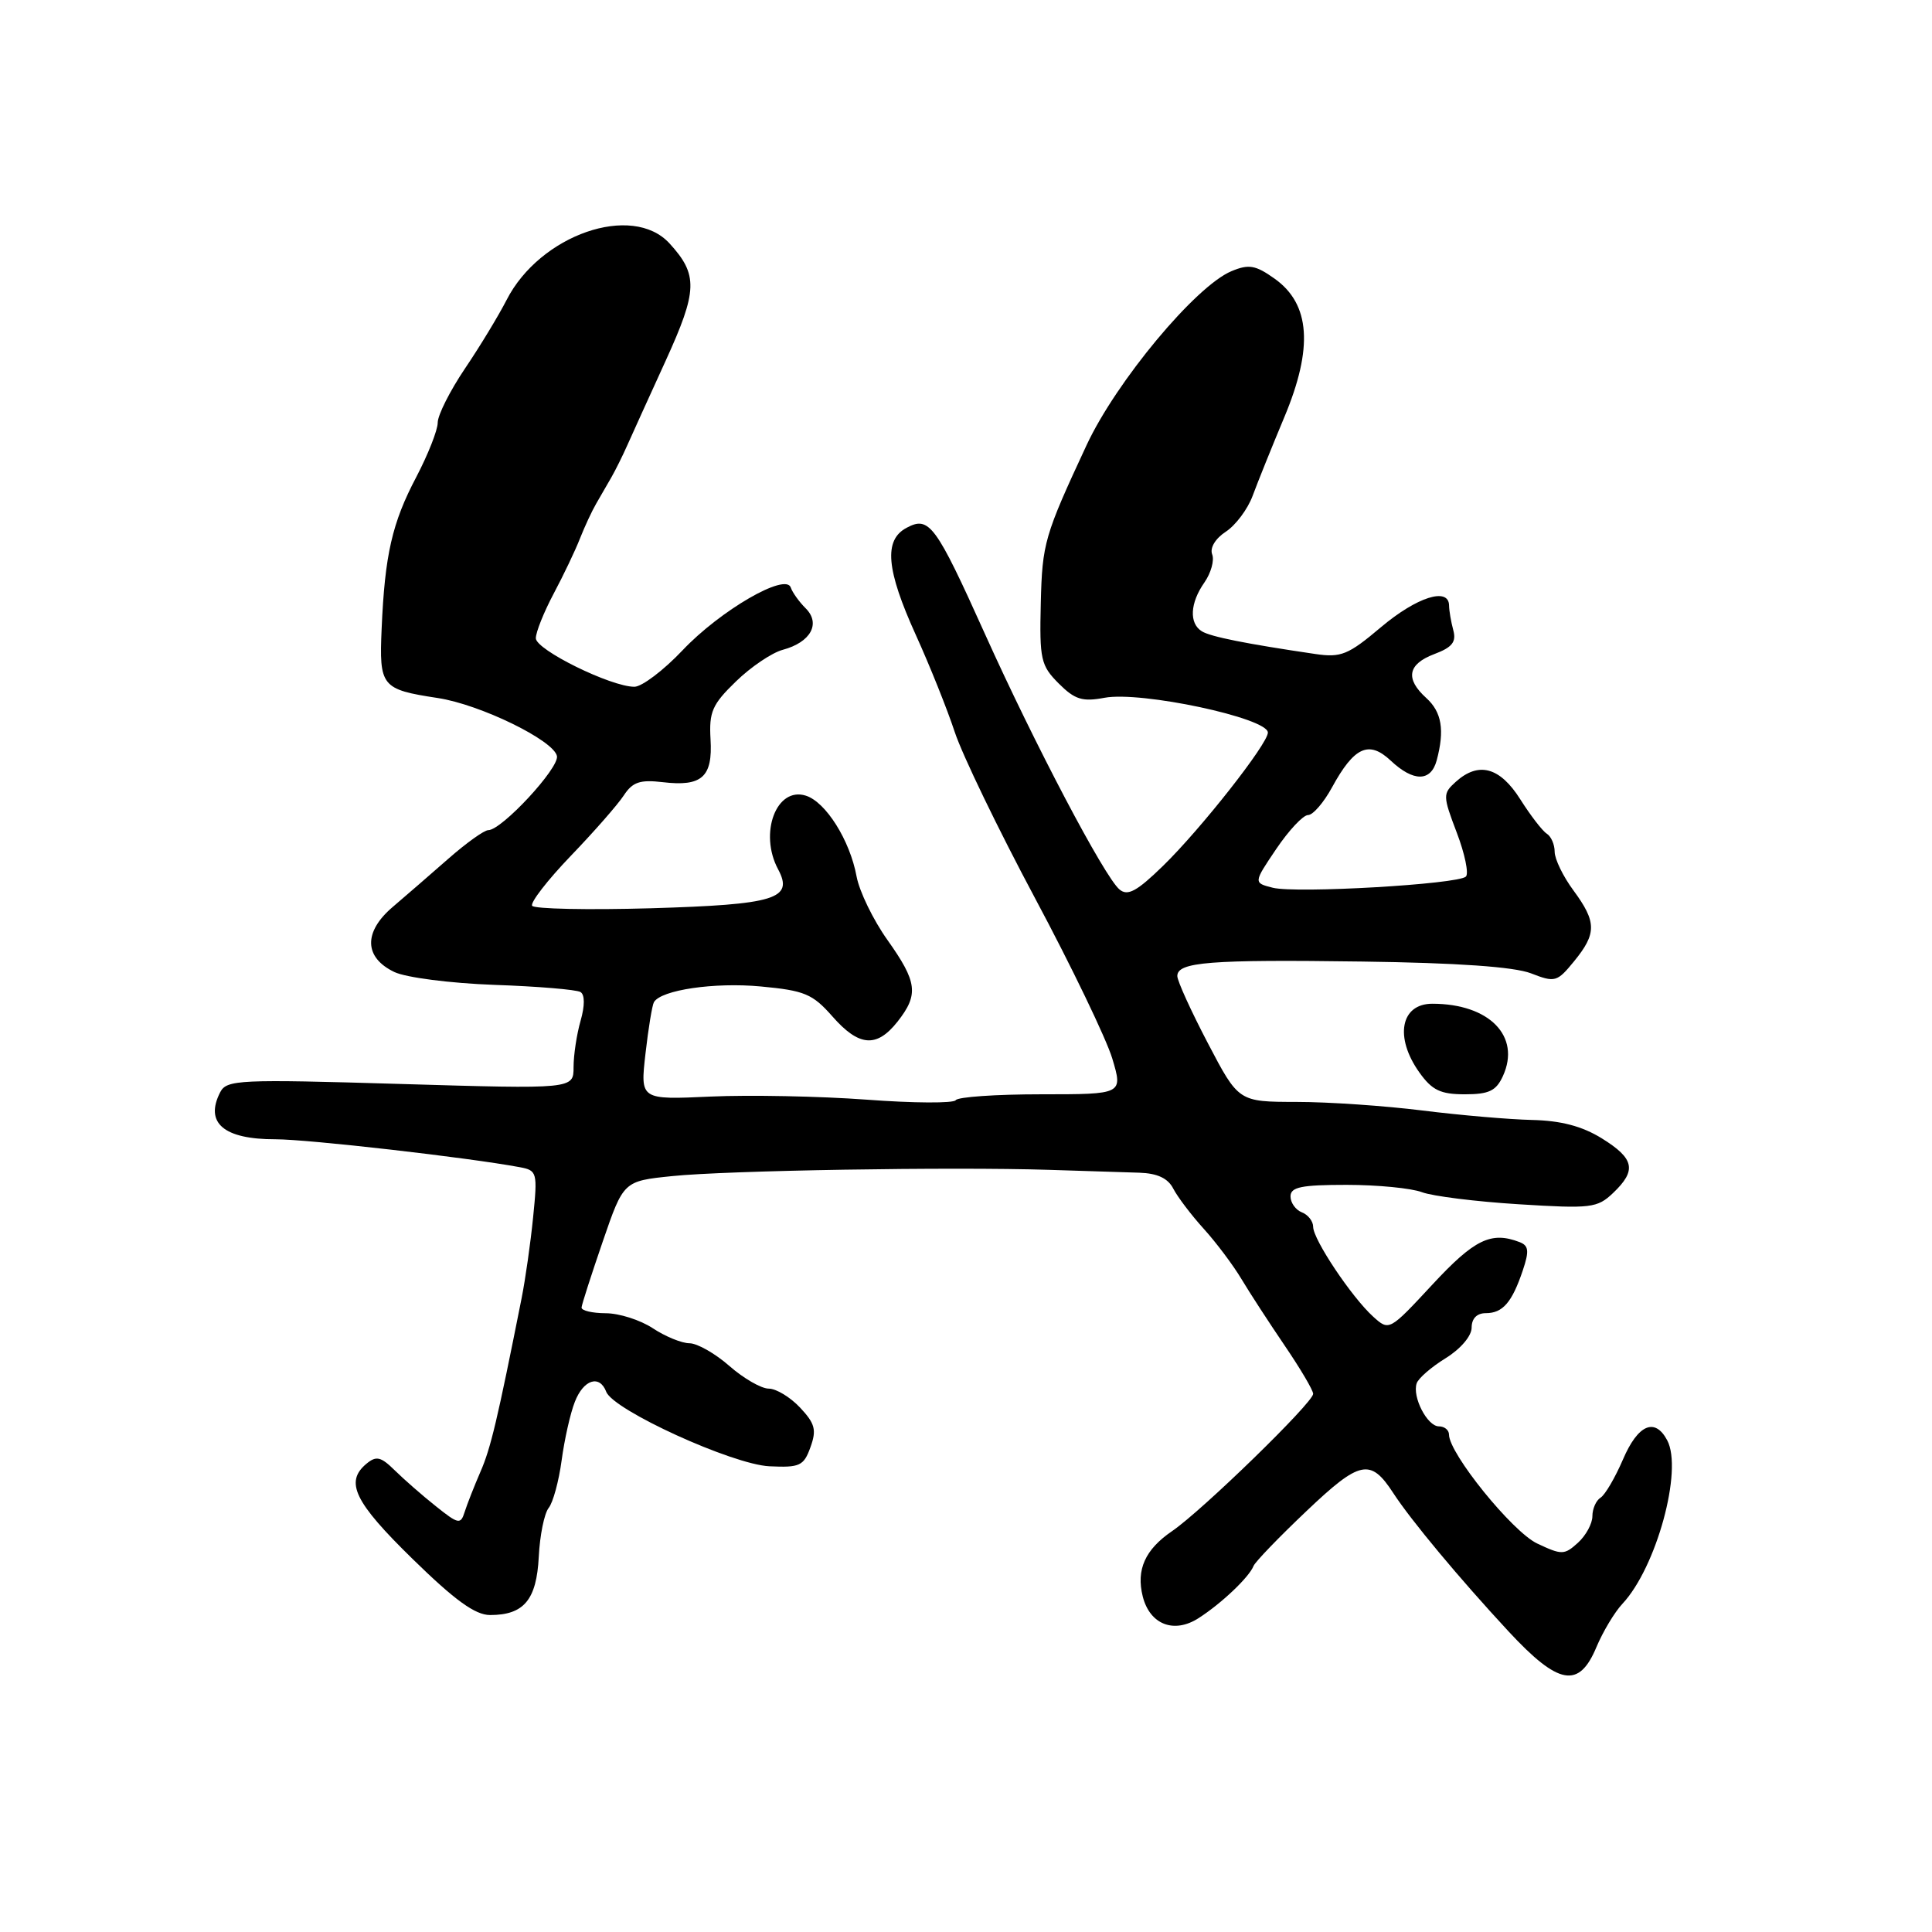 <?xml version="1.0" encoding="UTF-8" standalone="no"?>
<!DOCTYPE svg PUBLIC "-//W3C//DTD SVG 1.1//EN" "http://www.w3.org/Graphics/SVG/1.1/DTD/svg11.dtd" >
<svg xmlns="http://www.w3.org/2000/svg" xmlns:xlink="http://www.w3.org/1999/xlink" version="1.1" viewBox="0 0 256 256">
 <g >
 <path fill="currentColor"
d=" M 211.53 218.26 C 212.39 216.21 213.94 213.62 214.98 212.51 C 219.48 207.71 223.02 194.78 220.91 190.84 C 219.28 187.78 217.03 188.76 215.05 193.39 C 214.01 195.80 212.68 198.08 212.08 198.45 C 211.49 198.82 211.00 199.92 211.00 200.90 C 211.00 201.89 210.14 203.47 209.08 204.43 C 207.28 206.06 206.94 206.06 203.68 204.52 C 200.39 202.96 192.00 192.59 192.00 190.09 C 192.00 189.49 191.40 189.00 190.66 189.00 C 189.12 189.00 187.10 185.08 187.72 183.29 C 187.95 182.62 189.68 181.12 191.57 179.96 C 193.55 178.73 195.00 177.02 195.00 175.92 C 195.00 174.71 195.69 174.00 196.88 174.00 C 199.12 174.00 200.35 172.58 201.78 168.33 C 202.65 165.74 202.56 165.05 201.34 164.58 C 197.58 163.14 195.37 164.21 189.82 170.19 C 184.08 176.37 184.08 176.38 181.95 174.46 C 179.11 171.89 174.00 164.24 174.00 162.56 C 174.00 161.82 173.32 160.95 172.50 160.64 C 171.68 160.32 171.00 159.37 171.00 158.53 C 171.00 157.29 172.43 157.00 178.43 157.00 C 182.52 157.00 187.01 157.44 188.41 157.97 C 189.81 158.50 195.58 159.22 201.23 159.57 C 210.83 160.17 211.65 160.07 213.75 158.07 C 216.90 155.07 216.57 153.52 212.25 150.84 C 209.63 149.22 206.84 148.49 203.00 148.40 C 199.97 148.33 193.45 147.77 188.50 147.15 C 183.55 146.53 176.04 146.01 171.81 146.01 C 164.12 146.00 164.12 146.00 160.06 138.25 C 157.83 133.99 156.00 129.98 156.00 129.33 C 156.00 127.47 160.25 127.13 180.50 127.41 C 193.11 127.58 200.63 128.11 202.86 128.97 C 206.05 130.21 206.32 130.13 208.57 127.38 C 211.58 123.70 211.57 122.17 208.50 118.00 C 207.12 116.14 206.00 113.83 206.00 112.86 C 206.00 111.90 205.53 110.83 204.96 110.47 C 204.39 110.12 202.81 108.07 201.45 105.92 C 198.74 101.63 195.91 100.87 192.88 103.61 C 191.17 105.16 191.17 105.44 193.03 110.33 C 194.10 113.13 194.64 115.75 194.24 116.15 C 193.20 117.17 171.75 118.41 168.65 117.63 C 166.08 116.98 166.08 116.98 169.11 112.49 C 170.78 110.02 172.67 108.00 173.32 108.00 C 173.97 108.00 175.40 106.35 176.50 104.33 C 179.43 98.96 181.38 98.07 184.27 100.78 C 187.29 103.62 189.60 103.61 190.37 100.75 C 191.44 96.75 191.04 94.35 189.00 92.50 C 186.17 89.94 186.52 88.01 190.05 86.67 C 192.42 85.78 192.99 85.07 192.57 83.51 C 192.27 82.40 192.02 80.94 192.01 80.25 C 191.99 77.75 187.75 79.09 182.98 83.11 C 178.65 86.77 177.69 87.16 174.30 86.66 C 165.12 85.31 160.41 84.37 159.25 83.65 C 157.54 82.60 157.68 79.90 159.59 77.18 C 160.46 75.93 160.93 74.25 160.62 73.46 C 160.29 72.60 161.04 71.36 162.43 70.45 C 163.73 69.60 165.33 67.46 165.98 65.70 C 166.63 63.94 168.52 59.24 170.19 55.25 C 174.03 46.08 173.62 40.29 168.90 36.93 C 166.37 35.13 165.48 34.97 163.18 35.93 C 158.45 37.89 147.90 50.55 143.97 59.00 C 138.40 70.97 138.10 71.98 137.91 79.91 C 137.73 87.38 137.91 88.18 140.28 90.56 C 142.42 92.70 143.42 93.01 146.35 92.46 C 151.19 91.55 168.00 95.14 168.00 97.07 C 168.00 98.56 159.12 109.85 154.11 114.73 C 150.64 118.11 149.42 118.77 148.34 117.86 C 146.36 116.22 137.08 98.59 130.51 84.00 C 123.97 69.48 123.12 68.33 120.12 69.94 C 117.08 71.56 117.42 75.47 121.35 84.13 C 123.19 88.18 125.51 93.97 126.51 97.00 C 127.51 100.03 132.29 109.92 137.14 119.00 C 141.99 128.07 146.59 137.64 147.38 140.25 C 148.80 145.00 148.80 145.00 137.96 145.00 C 132.00 145.00 126.90 145.35 126.64 145.78 C 126.37 146.20 121.06 146.18 114.83 145.71 C 108.60 145.25 99.30 145.07 94.17 145.30 C 84.83 145.73 84.83 145.73 85.53 139.61 C 85.91 136.25 86.42 133.18 86.65 132.79 C 87.61 131.17 94.65 130.14 100.79 130.71 C 106.61 131.25 107.67 131.70 110.28 134.66 C 113.81 138.69 116.16 138.88 118.93 135.37 C 121.76 131.77 121.55 130.13 117.59 124.55 C 115.71 121.91 113.87 118.12 113.50 116.13 C 112.62 111.35 109.43 106.27 106.78 105.43 C 102.88 104.19 100.54 110.40 103.10 115.18 C 105.20 119.11 102.75 119.86 86.25 120.35 C 77.86 120.59 70.77 120.44 70.51 120.02 C 70.25 119.59 72.55 116.62 75.63 113.41 C 78.71 110.21 81.87 106.60 82.66 105.39 C 83.82 103.62 84.81 103.29 87.80 103.64 C 93.01 104.26 94.45 102.97 94.15 97.96 C 93.94 94.33 94.37 93.34 97.51 90.30 C 99.49 88.37 102.29 86.48 103.73 86.10 C 107.41 85.11 108.78 82.64 106.77 80.62 C 105.89 79.75 105.00 78.50 104.78 77.85 C 104.12 75.85 95.43 80.89 90.43 86.18 C 87.92 88.83 85.05 91.00 84.06 91.00 C 80.94 91.00 71.00 86.10 71.00 84.57 C 71.00 83.76 72.07 81.10 73.37 78.65 C 74.67 76.21 76.24 72.92 76.85 71.35 C 77.47 69.78 78.43 67.71 78.99 66.75 C 79.54 65.79 80.45 64.21 81.01 63.25 C 81.56 62.29 82.51 60.38 83.12 59.00 C 83.73 57.62 86.02 52.59 88.20 47.81 C 92.45 38.49 92.52 36.41 88.71 32.25 C 83.77 26.86 71.55 31.10 67.13 39.74 C 66.07 41.81 63.59 45.91 61.60 48.85 C 59.62 51.79 58.00 55.01 58.00 56.00 C 58.00 56.99 56.72 60.22 55.17 63.19 C 51.96 69.27 50.99 73.51 50.57 83.29 C 50.23 90.98 50.54 91.35 58.00 92.49 C 63.62 93.34 73.40 98.11 73.80 100.19 C 74.10 101.78 66.48 110.00 64.70 110.00 C 64.16 110.00 61.80 111.69 59.45 113.75 C 57.10 115.81 53.75 118.72 52.01 120.20 C 48.14 123.51 48.24 126.88 52.26 128.80 C 53.80 129.53 59.69 130.29 65.50 130.50 C 71.27 130.70 76.40 131.13 76.92 131.45 C 77.50 131.81 77.50 133.26 76.93 135.26 C 76.42 137.03 76.00 139.80 76.00 141.40 C 76.00 144.31 76.00 144.31 53.05 143.63 C 31.67 142.99 30.04 143.07 29.18 144.72 C 27.09 148.79 29.64 150.97 36.50 150.96 C 40.85 150.96 62.03 153.38 68.88 154.66 C 71.17 155.09 71.24 155.35 70.64 161.30 C 70.30 164.71 69.61 169.53 69.12 172.00 C 65.91 188.15 65.02 191.92 63.66 195.02 C 62.83 196.94 61.89 199.33 61.57 200.34 C 61.04 202.03 60.75 201.98 57.75 199.58 C 55.96 198.16 53.51 196.01 52.31 194.83 C 50.47 193.02 49.86 192.87 48.56 193.95 C 45.66 196.36 46.95 199.02 54.64 206.54 C 60.28 212.06 62.97 214.00 64.94 214.00 C 69.42 214.00 71.10 211.99 71.39 206.28 C 71.53 203.45 72.12 200.54 72.70 199.81 C 73.28 199.09 74.05 196.25 74.42 193.50 C 74.79 190.75 75.57 187.26 76.17 185.75 C 77.32 182.79 79.45 182.11 80.33 184.42 C 81.26 186.85 97.04 194.05 101.95 194.29 C 105.98 194.48 106.50 194.24 107.39 191.76 C 108.22 189.47 108.00 188.63 106.01 186.51 C 104.71 185.13 102.85 184.00 101.86 184.00 C 100.88 184.00 98.53 182.65 96.65 181.00 C 94.77 179.35 92.40 178.00 91.37 177.99 C 90.34 177.99 88.15 177.09 86.50 176.00 C 84.85 174.91 82.04 174.01 80.25 174.01 C 78.46 174.00 77.03 173.66 77.06 173.25 C 77.09 172.84 78.36 168.90 79.87 164.50 C 82.62 156.50 82.62 156.50 89.06 155.84 C 96.28 155.09 126.00 154.60 139.00 155.01 C 143.68 155.16 149.06 155.33 150.97 155.39 C 153.36 155.47 154.76 156.12 155.47 157.51 C 156.04 158.61 157.85 161.00 159.50 162.82 C 161.15 164.64 163.40 167.64 164.50 169.48 C 165.60 171.32 168.19 175.30 170.25 178.33 C 172.31 181.36 174.00 184.22 174.00 184.69 C 174.00 185.85 159.29 200.16 155.31 202.88 C 151.73 205.32 150.53 207.99 151.42 211.54 C 152.36 215.26 155.56 216.51 158.82 214.41 C 161.86 212.46 165.51 208.99 166.10 207.50 C 166.32 206.95 169.47 203.68 173.11 200.23 C 180.21 193.48 181.60 193.20 184.61 197.83 C 186.97 201.46 193.38 209.15 199.90 216.18 C 206.52 223.31 209.22 223.79 211.53 218.26 Z  M 199.15 142.57 C 201.55 137.31 197.34 133.00 189.79 133.00 C 185.59 133.00 184.75 137.44 188.07 142.10 C 189.75 144.46 190.87 145.00 194.09 145.00 C 197.30 145.00 198.25 144.55 199.15 142.57 Z "/>
</g>
</svg>